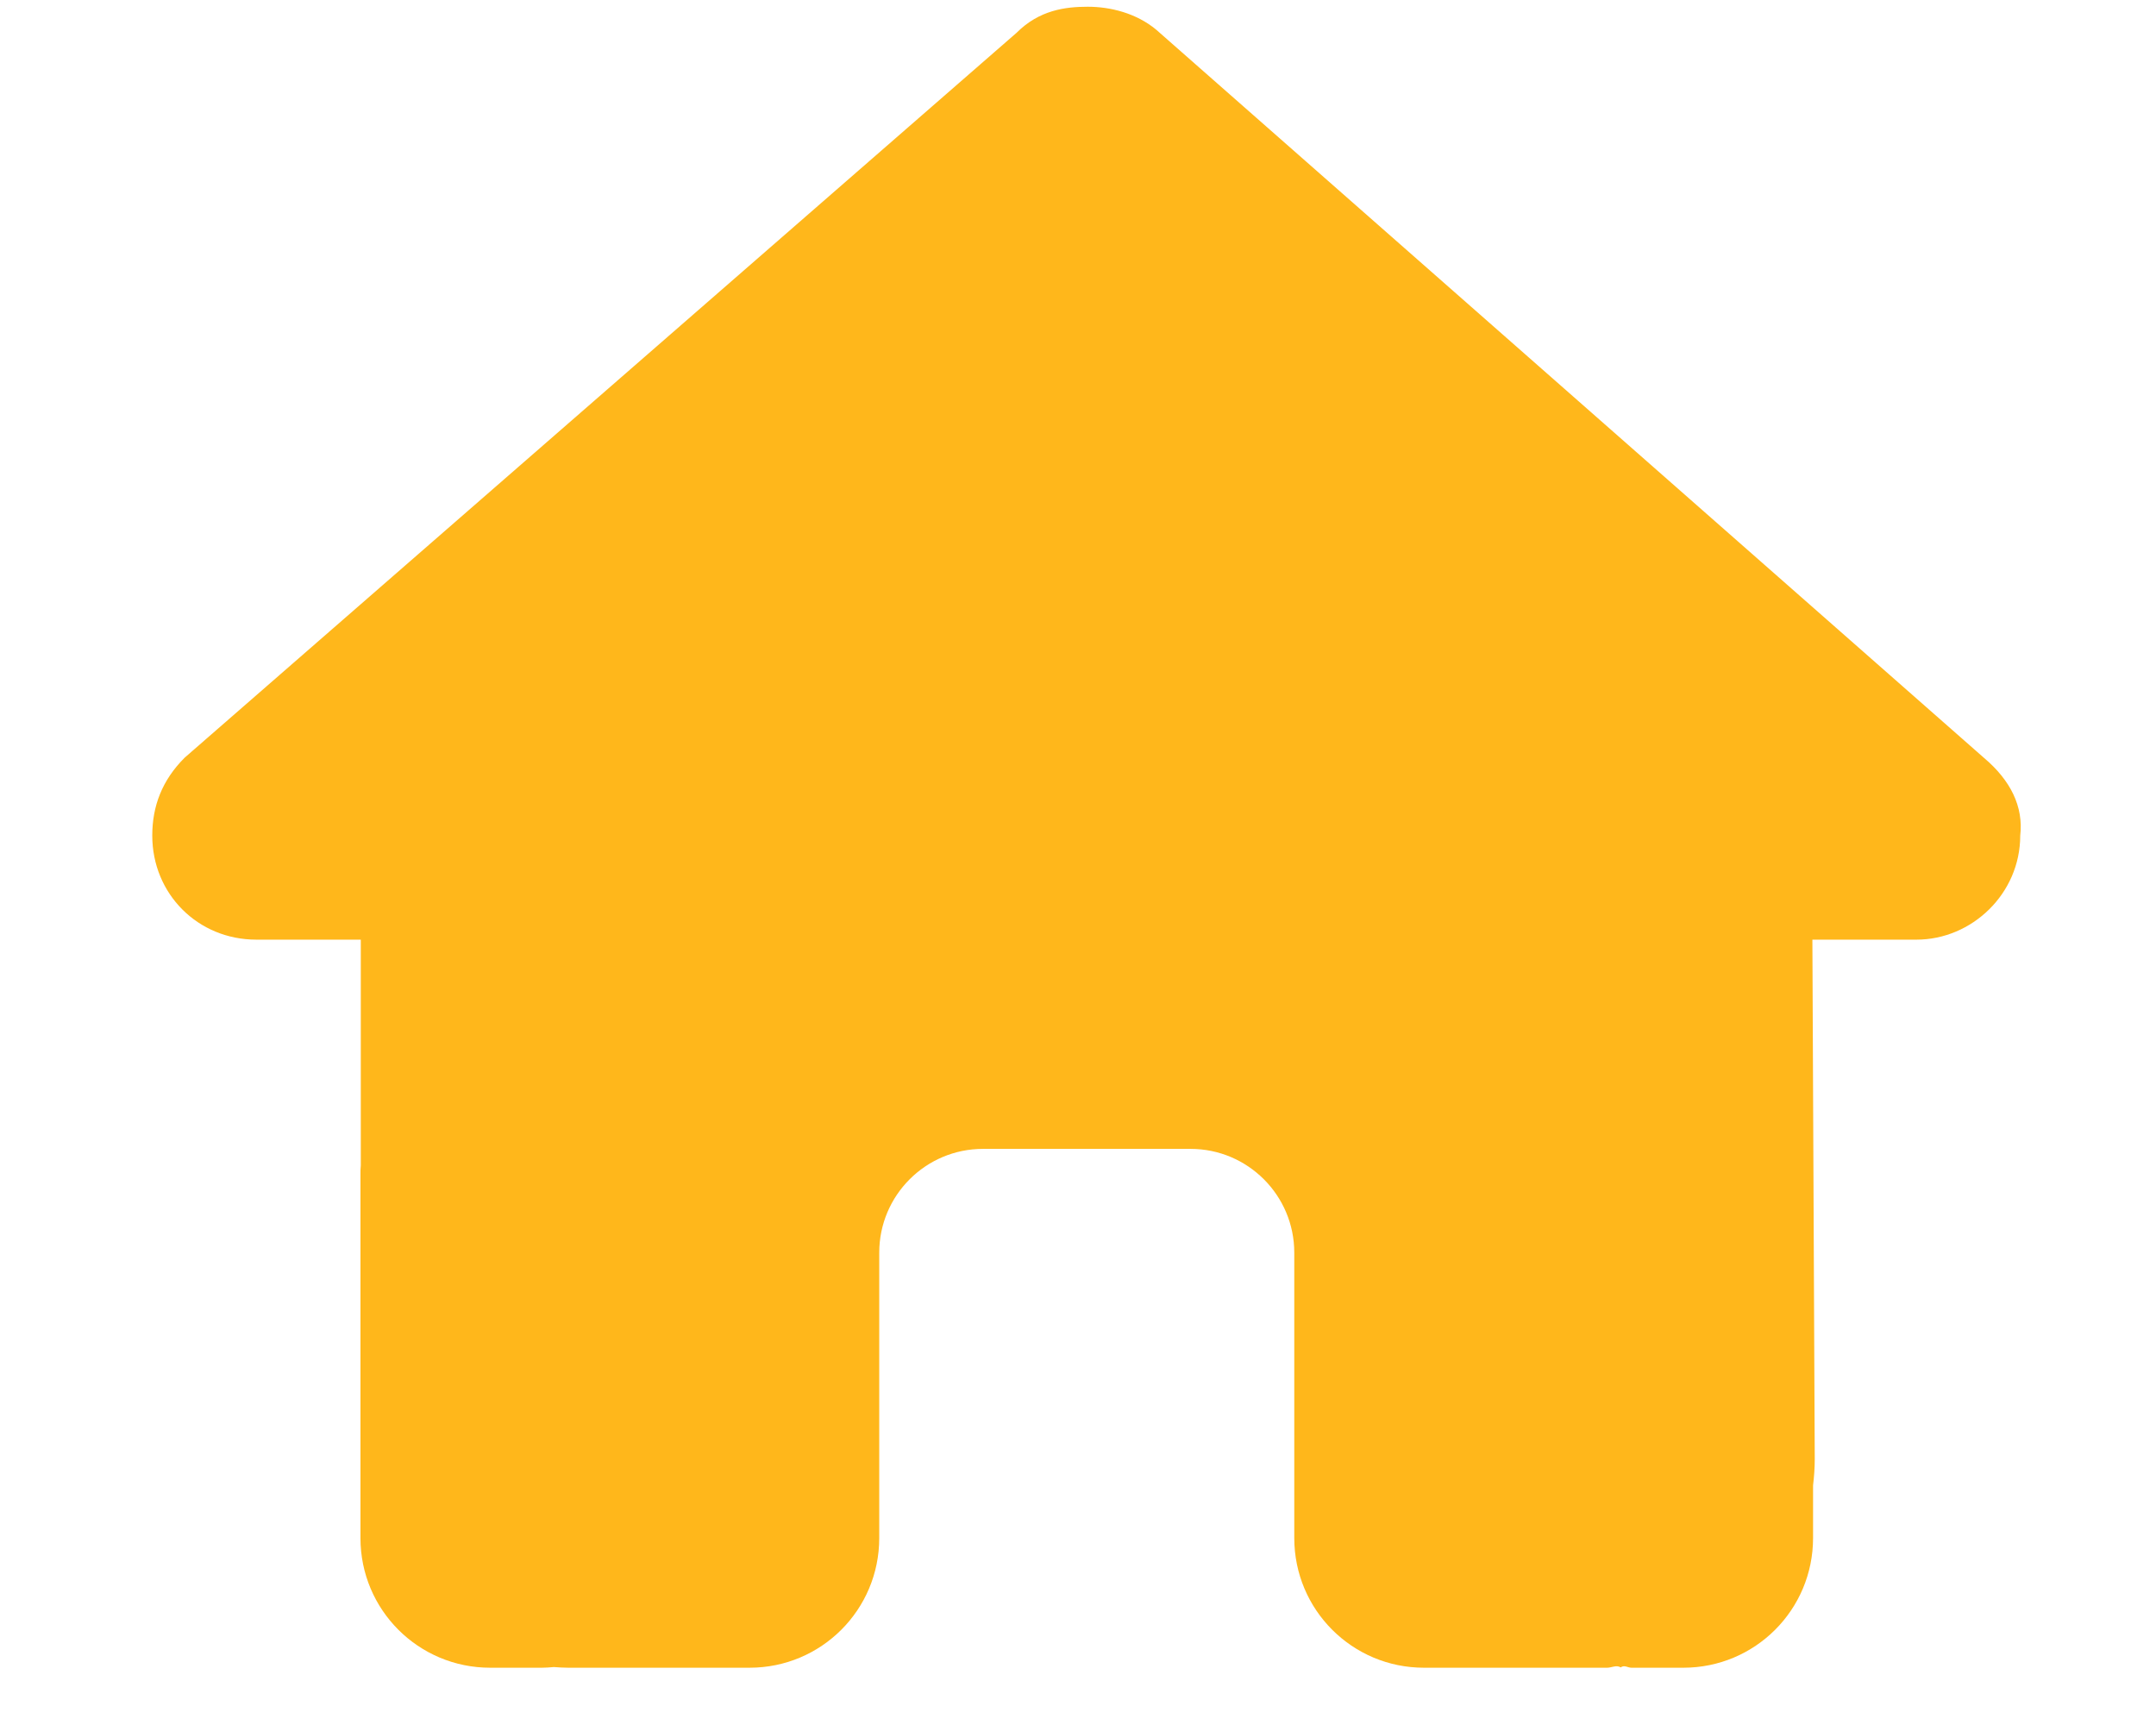 <?xml version="1.0" encoding="utf-8"?>
<!-- Generator: Adobe Illustrator 25.0.0, SVG Export Plug-In . SVG Version: 6.00 Build 0)  -->
<svg version="1.1" id="Layer_1" focusable="false" xmlns="http://www.w3.org/2000/svg" xmlns:xlink="http://www.w3.org/1999/xlink"
	 x="0px" y="0px" viewBox="0 0 640 512" style="enable-background:new 0 0 640 512;" xml:space="preserve">
<style type="text/css">
	.st0{fill:#FFB71B;}
</style>
<path class="st0" d="M599.7,248c0,17.3-14.4,30.9-30.8,30.9H538l0.7,154.2c0,2.7-0.2,5.2-0.5,7.8v15.6c0,21.3-17.2,38.5-38.5,38.5
	h-15.4c-1.1,0-2.1-0.9-3.2-0.1c-1.3-0.8-2.7,0.1-4,0.1h-54.4c-21.3,0-38.5-17.2-38.5-38.5v-84.7c0-17-13.8-30.8-30.8-30.8h-61.6
	c-17,0-30.8,13.8-30.8,30.8v84.7c0,21.3-17.2,38.5-38.5,38.5h-53.8c-1.4,0-2.9-0.1-4.3-0.2c-1.2,0.1-2.3,0.2-3.5,0.2h-15.4
	c-21.3,0-38.5-17.2-38.5-38.5V348.6c0-0.9,0-1.8,0.1-2.7v-67H76.1c-17.4,0-30.9-13.6-30.9-30.9c0-8.7,2.9-16.4,9.6-23.1L301.8,9.7
	C308.5,3,316.2,2,322.9,2s14.4,1.9,20.3,6.8l245.8,216.2C596.8,231.6,600.7,239.4,599.7,248L599.7,248z"/>
</svg>
